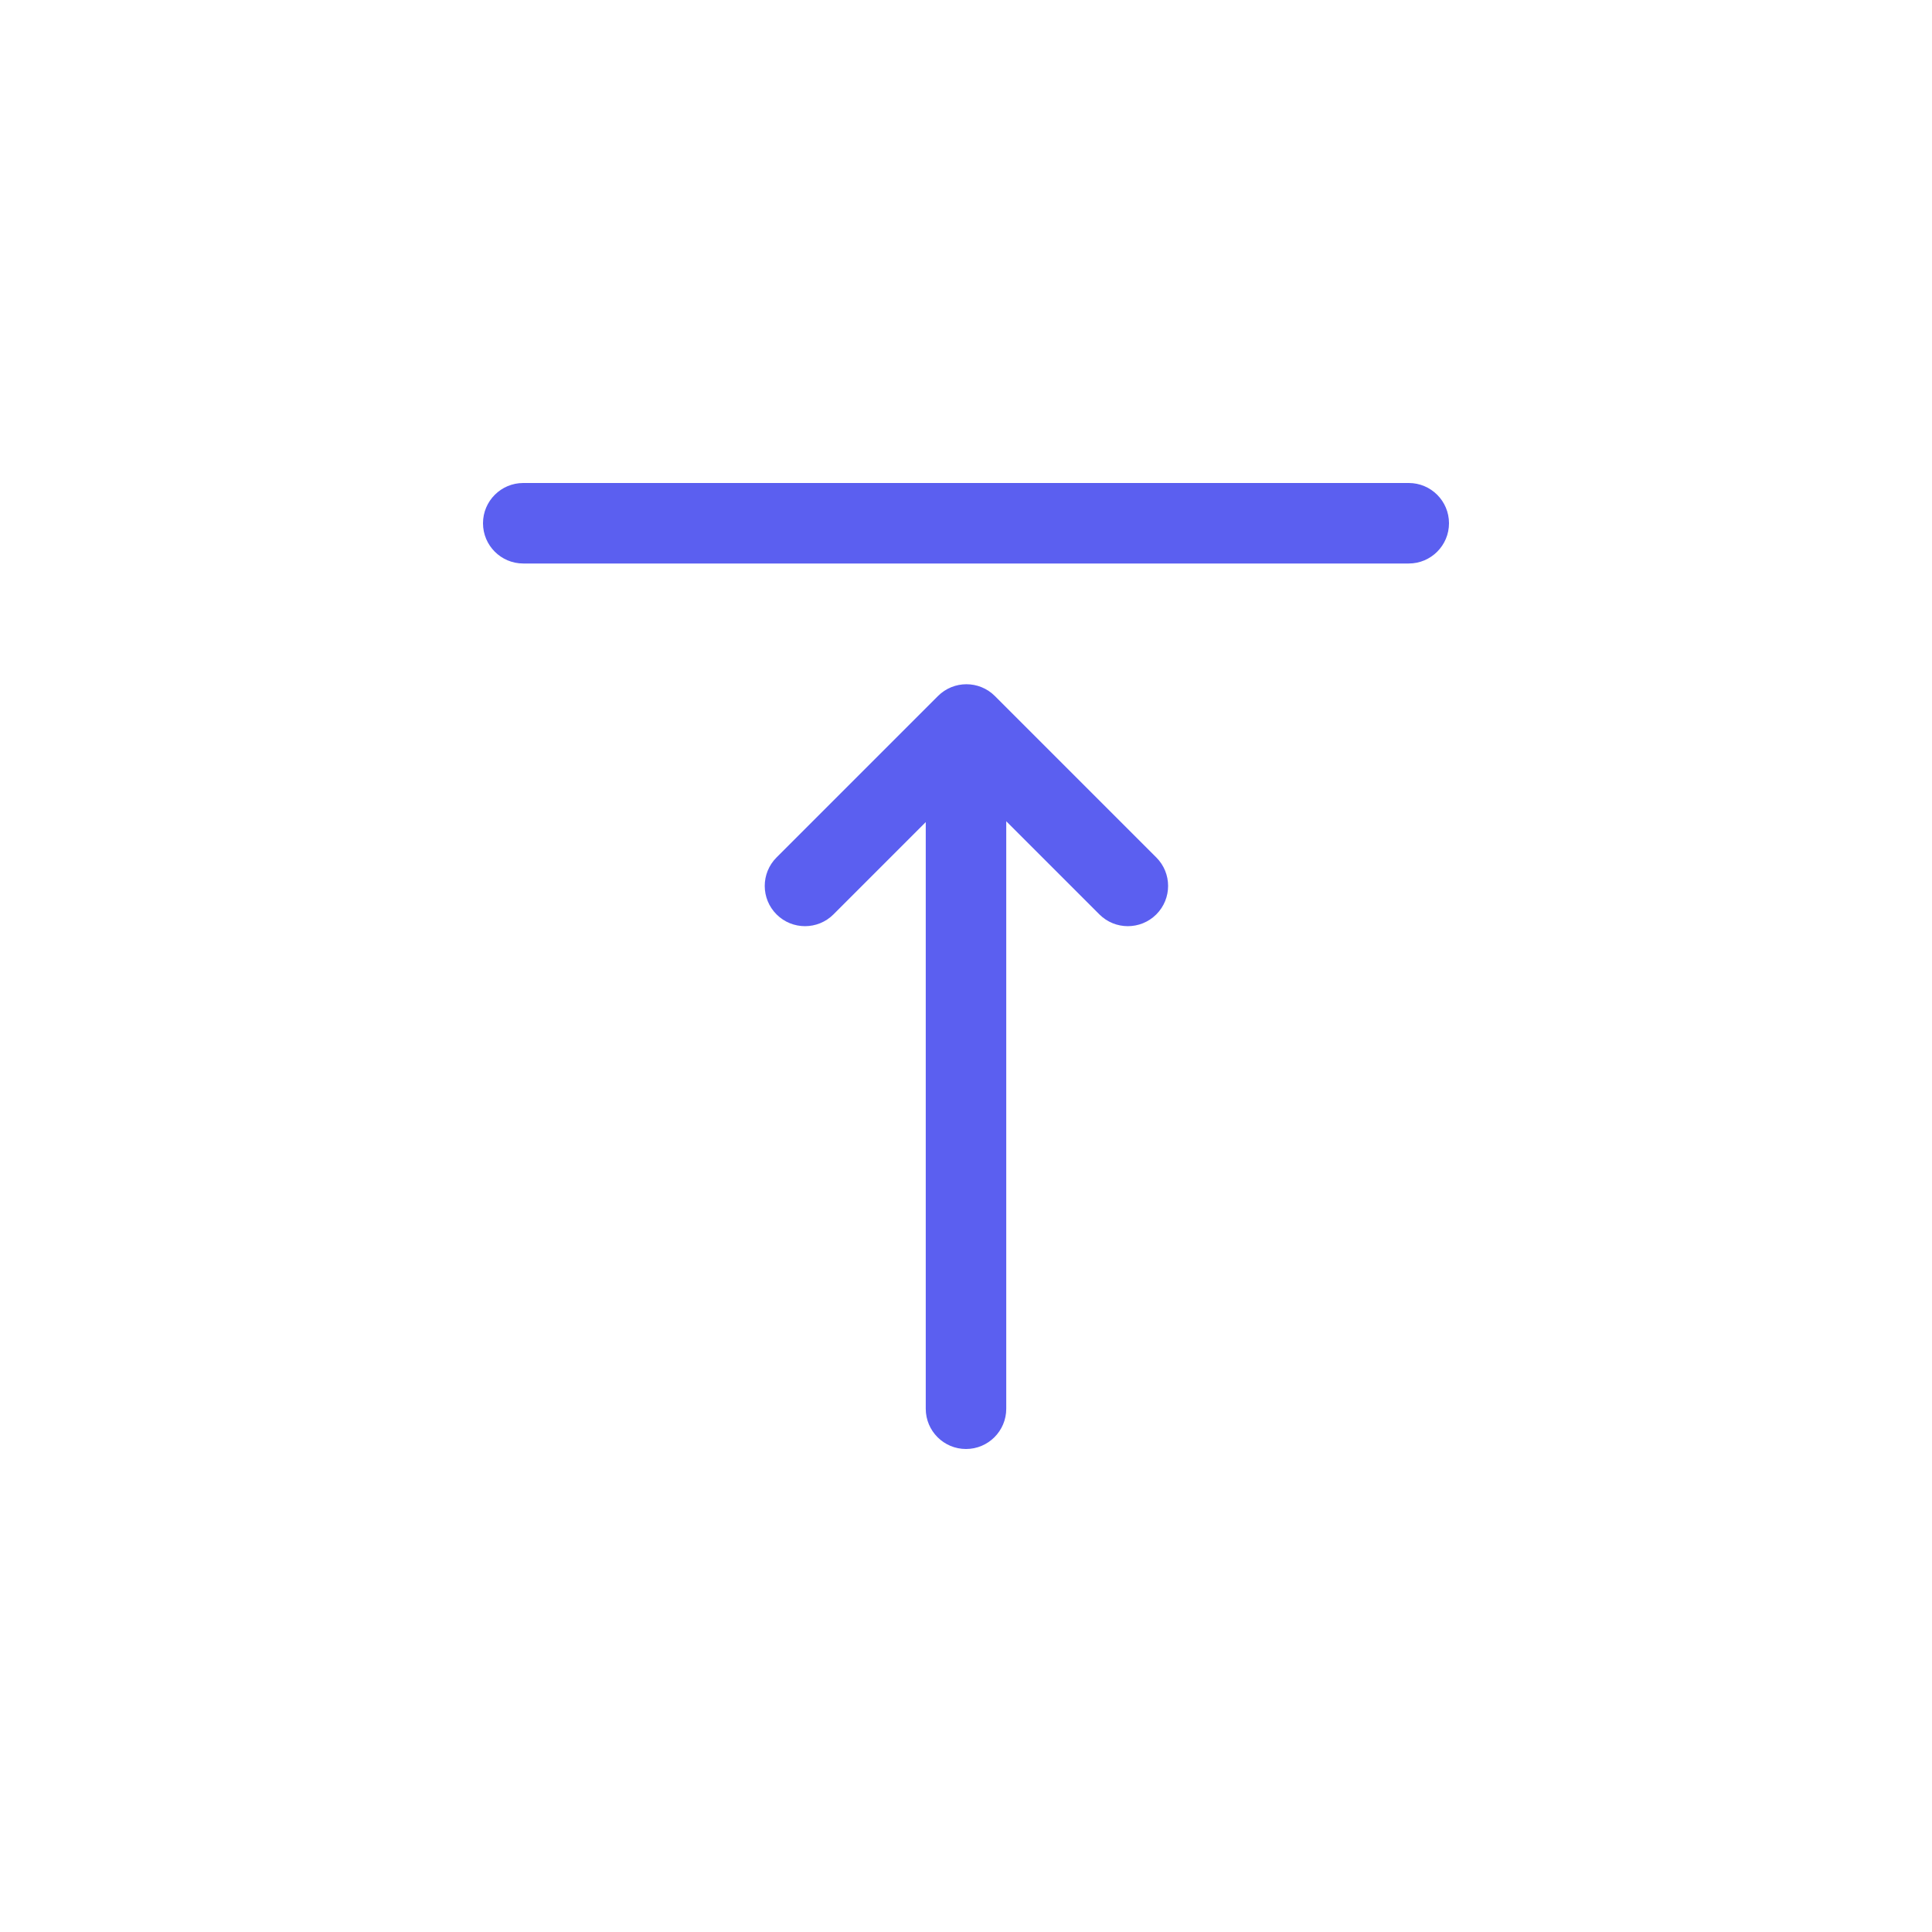 <svg width="48" height="48" viewBox="0 0 48 48" fill="none" xmlns="http://www.w3.org/2000/svg">
    <path fill-rule="evenodd" clip-rule="evenodd" d="M12 13C12 12.448 12.448 12 13 12H35C35.552 12 36 12.448 36 13C36 13.552 35.552 14 35 14H13C12.448 14 12 13.552 12 13ZM23 35C23 35.552 23.448 36 24 36C24.552 36 25 35.552 25 35V20.404L27.314 22.718C27.704 23.108 28.337 23.108 28.728 22.718C29.119 22.327 29.119 21.694 28.728 21.303L24.718 17.293C24.327 16.902 23.694 16.902 23.303 17.293L19.293 21.303C18.902 21.694 18.902 22.327 19.293 22.718C19.684 23.108 20.317 23.108 20.707 22.718L23 20.425V35Z" fill="#5B5FF0"/>
</svg>
